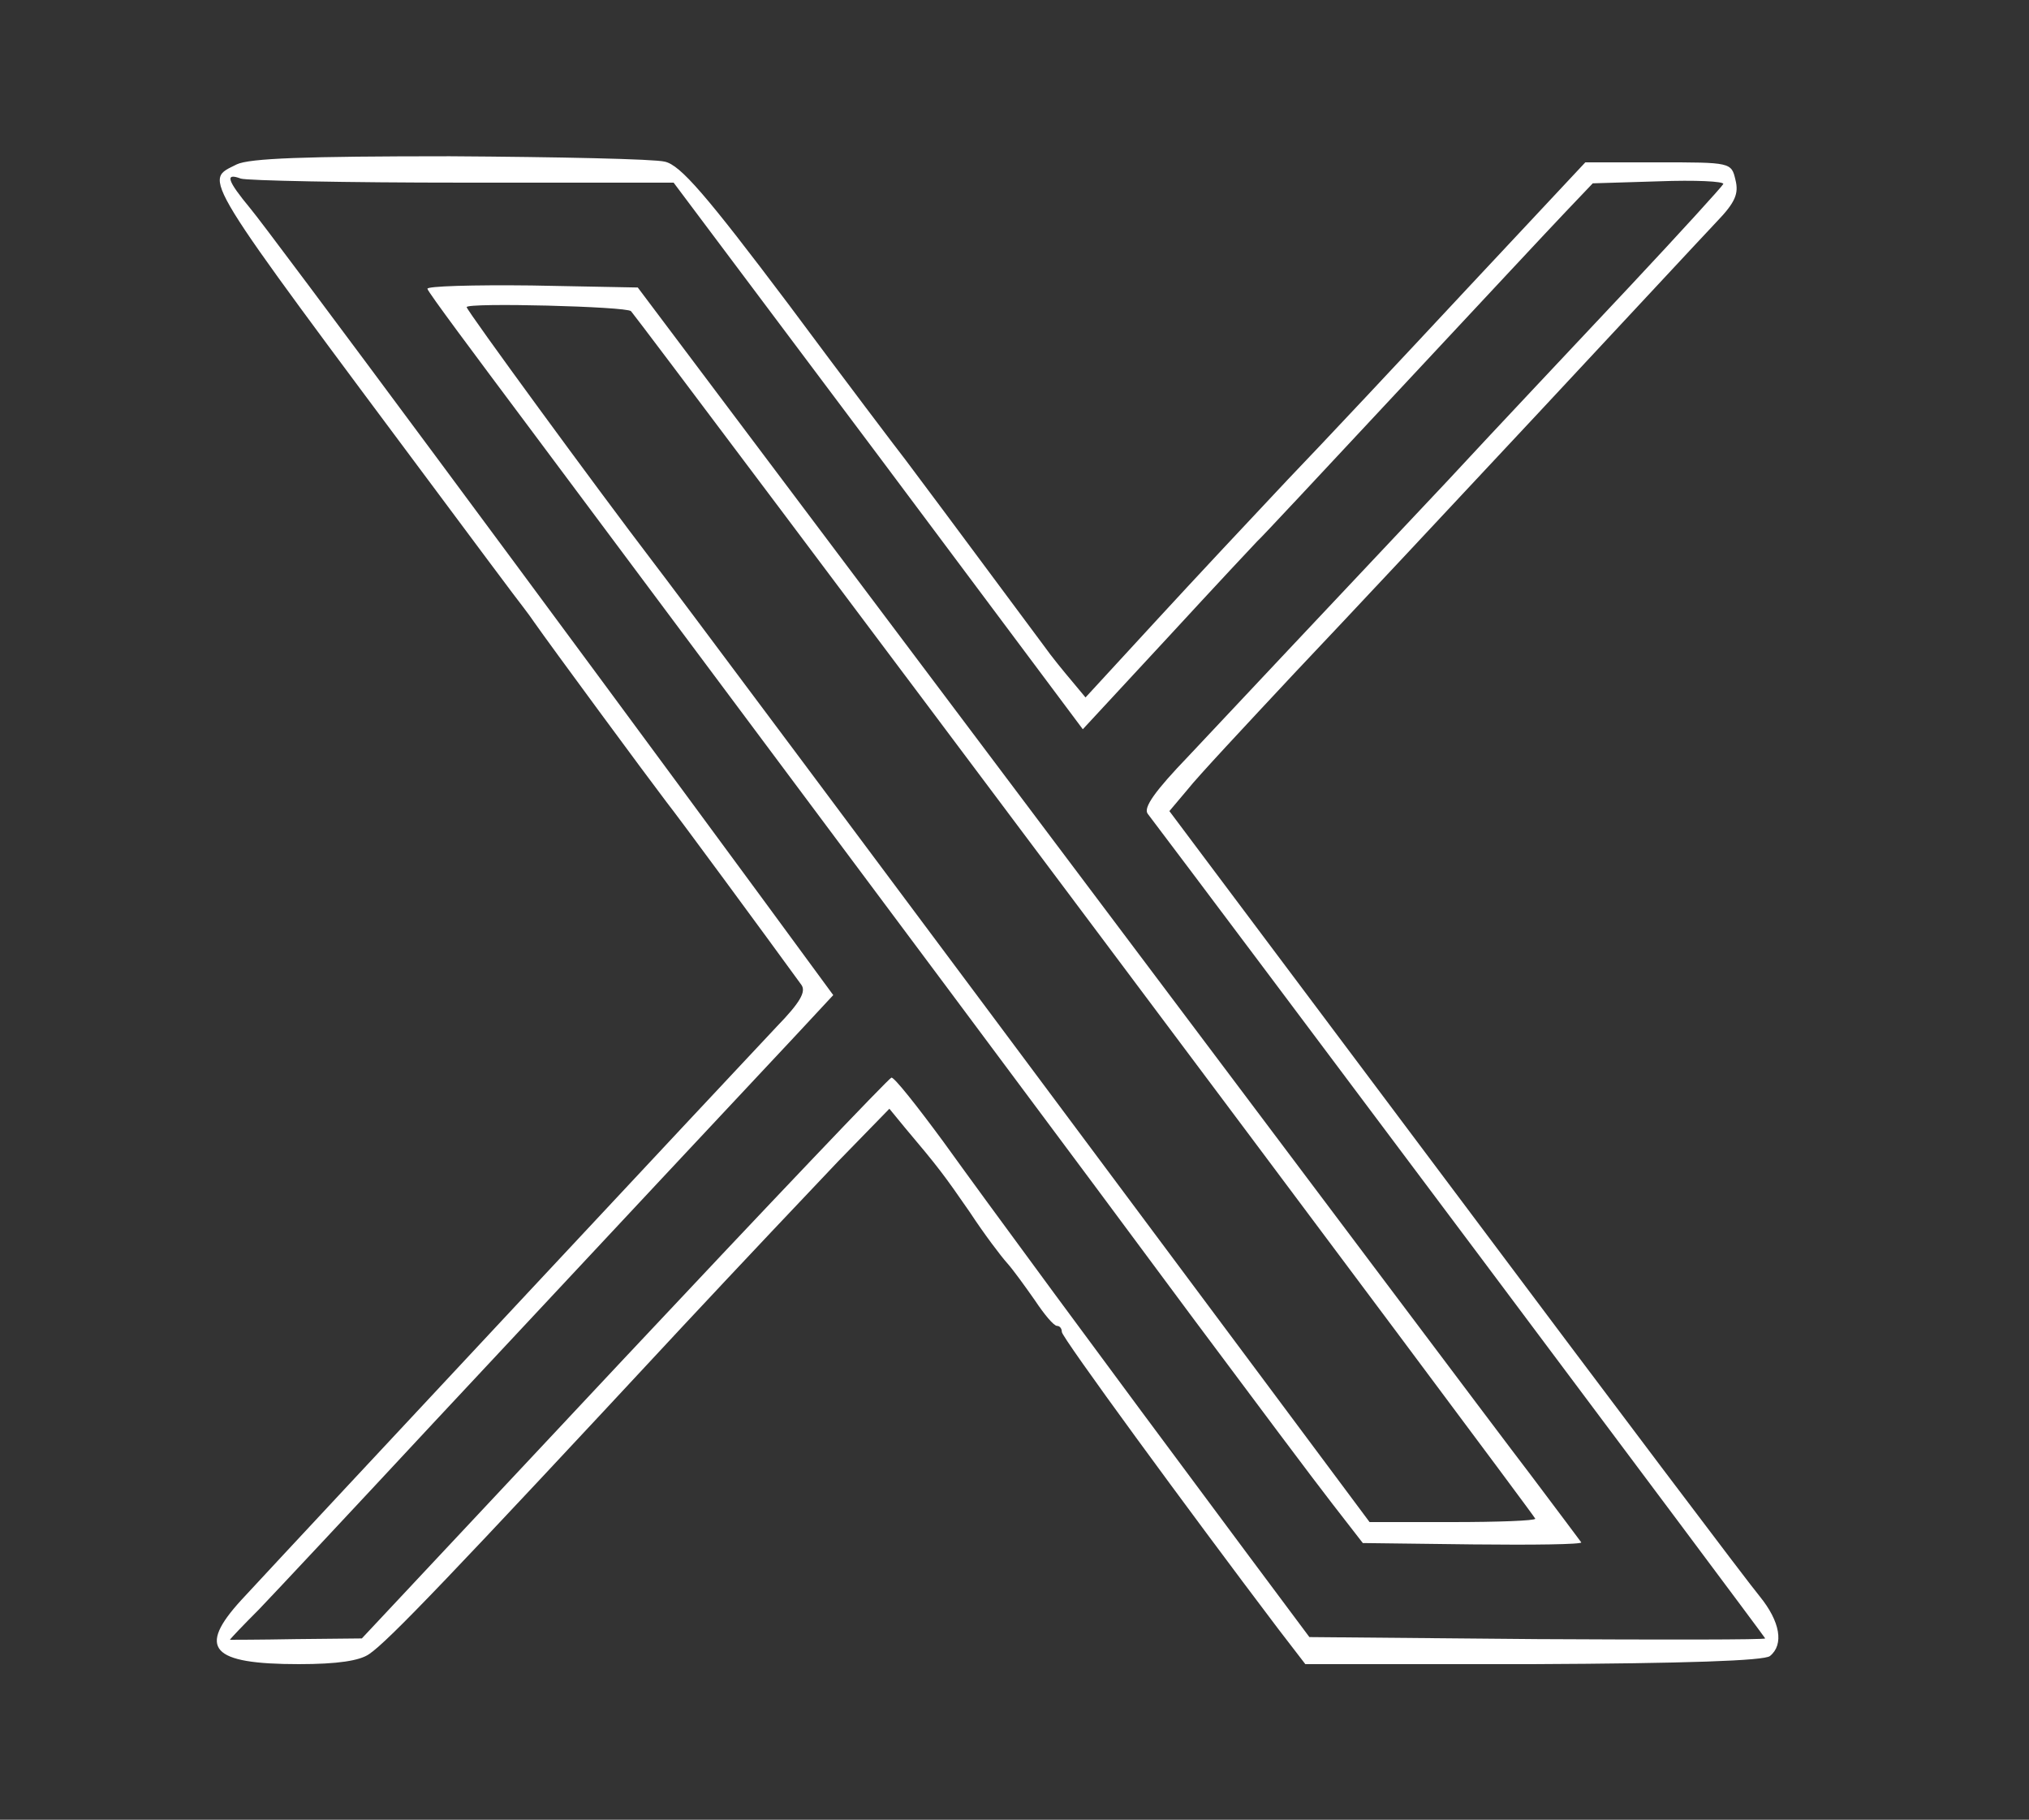  <svg  version="1.0" xmlns="http://www.w3.org/2000/svg"  width="300pt" height="269pt" viewBox="0 0 300 269"  preserveAspectRatio="xMidYMid meet"><rect x="0" y="0" width="300" height="269" fill="#333333" stroke="none"/>  <g transform="translate(0,269) scale(0.1,-0.1)" fill="#ffffff" stroke="none"> <path d="M350 2447 c-49 -25 -61 -5 302 -492 49 -66 97 -130 106 -142 9 -12 24 -31 32 -43 23 -33 169 -231 195 -265 19 -24 147 -198 200 -271 7 -10 -2 -26 -36 -61 -52 -55 -694 -742 -792 -848 -66 -72 -45 -95 85 -95 57 0 90 5 104 15 28 19 119 114 464 485 85 91 188 200 229 243 l76 78 23 -28 c49 -58 58 -70 96 -125 21 -32 46 -65 55 -75 9 -10 27 -35 41 -55 14 -21 28 -38 33 -38 4 0 7 -4 7 -9 0 -8 186 -262 320 -439 l40 -52 337 0 c224 1 342 5 350 12 21 17 15 51 -15 88 -16 19 -219 288 -451 598 l-422 563 27 32 c14 18 86 95 158 172 73 77 235 250 361 385 126 135 244 262 263 282 28 29 33 42 28 62 -6 26 -7 26 -114 26 l-108 0 -175 -187 c-96 -103 -215 -230 -265 -282 -50 -53 -138 -147 -195 -209 l-104 -113 -20 24 c-11 13 -30 36 -42 53 -139 187 -188 253 -204 274 -11 14 -89 117 -173 230 -122 162 -160 206 -183 211 -15 4 -158 7 -318 8 -215 0 -296 -3 -315 -12z m334 -27 l312 0 303 -404 302 -404 126 136 c70 76 129 139 132 142 4 3 98 104 211 225 113 121 223 239 245 262 l40 42 98 3 c53 2 96 0 95 -4 -2 -4 -63 -71 -137 -150 -74 -79 -196 -208 -270 -288 -197 -209 -306 -325 -384 -408 -49 -51 -67 -76 -60 -85 89 -117 913 -1217 913 -1219 0 -2 -152 -2 -337 -1 l-337 3 -91 122 c-228 306 -386 521 -450 610 -39 53 -73 96 -77 95 -4 -1 -182 -188 -395 -415 l-388 -414 -98 -1 c-53 -1 -97 -1 -97 -1 0 1 19 21 43 45 23 24 141 150 261 279 256 274 459 491 535 572 l53 57 -105 143 c-303 412 -730 988 -757 1020 -34 41 -38 53 -14 44 9 -3 156 -6 328 -6z"/> <path d="M632 2263 c1 -5 69 -96 149 -203 474 -635 845 -1132 984 -1320 88 -118 180 -241 205 -273 l45 -58 163 -2 c89 -1 161 0 160 3 -2 3 -36 48 -75 100 -40 52 -353 469 -696 925 l-624 830 -157 3 c-87 1 -156 -1 -154 -5z m301 -33 c22 -26 1337 -1781 1337 -1785 0 -3 -55 -5 -123 -5 l-122 0 -155 208 c-650 872 -875 1173 -905 1212 -81 106 -275 371 -275 376 0 7 237 1 243 -6z"/> </g> </svg> 